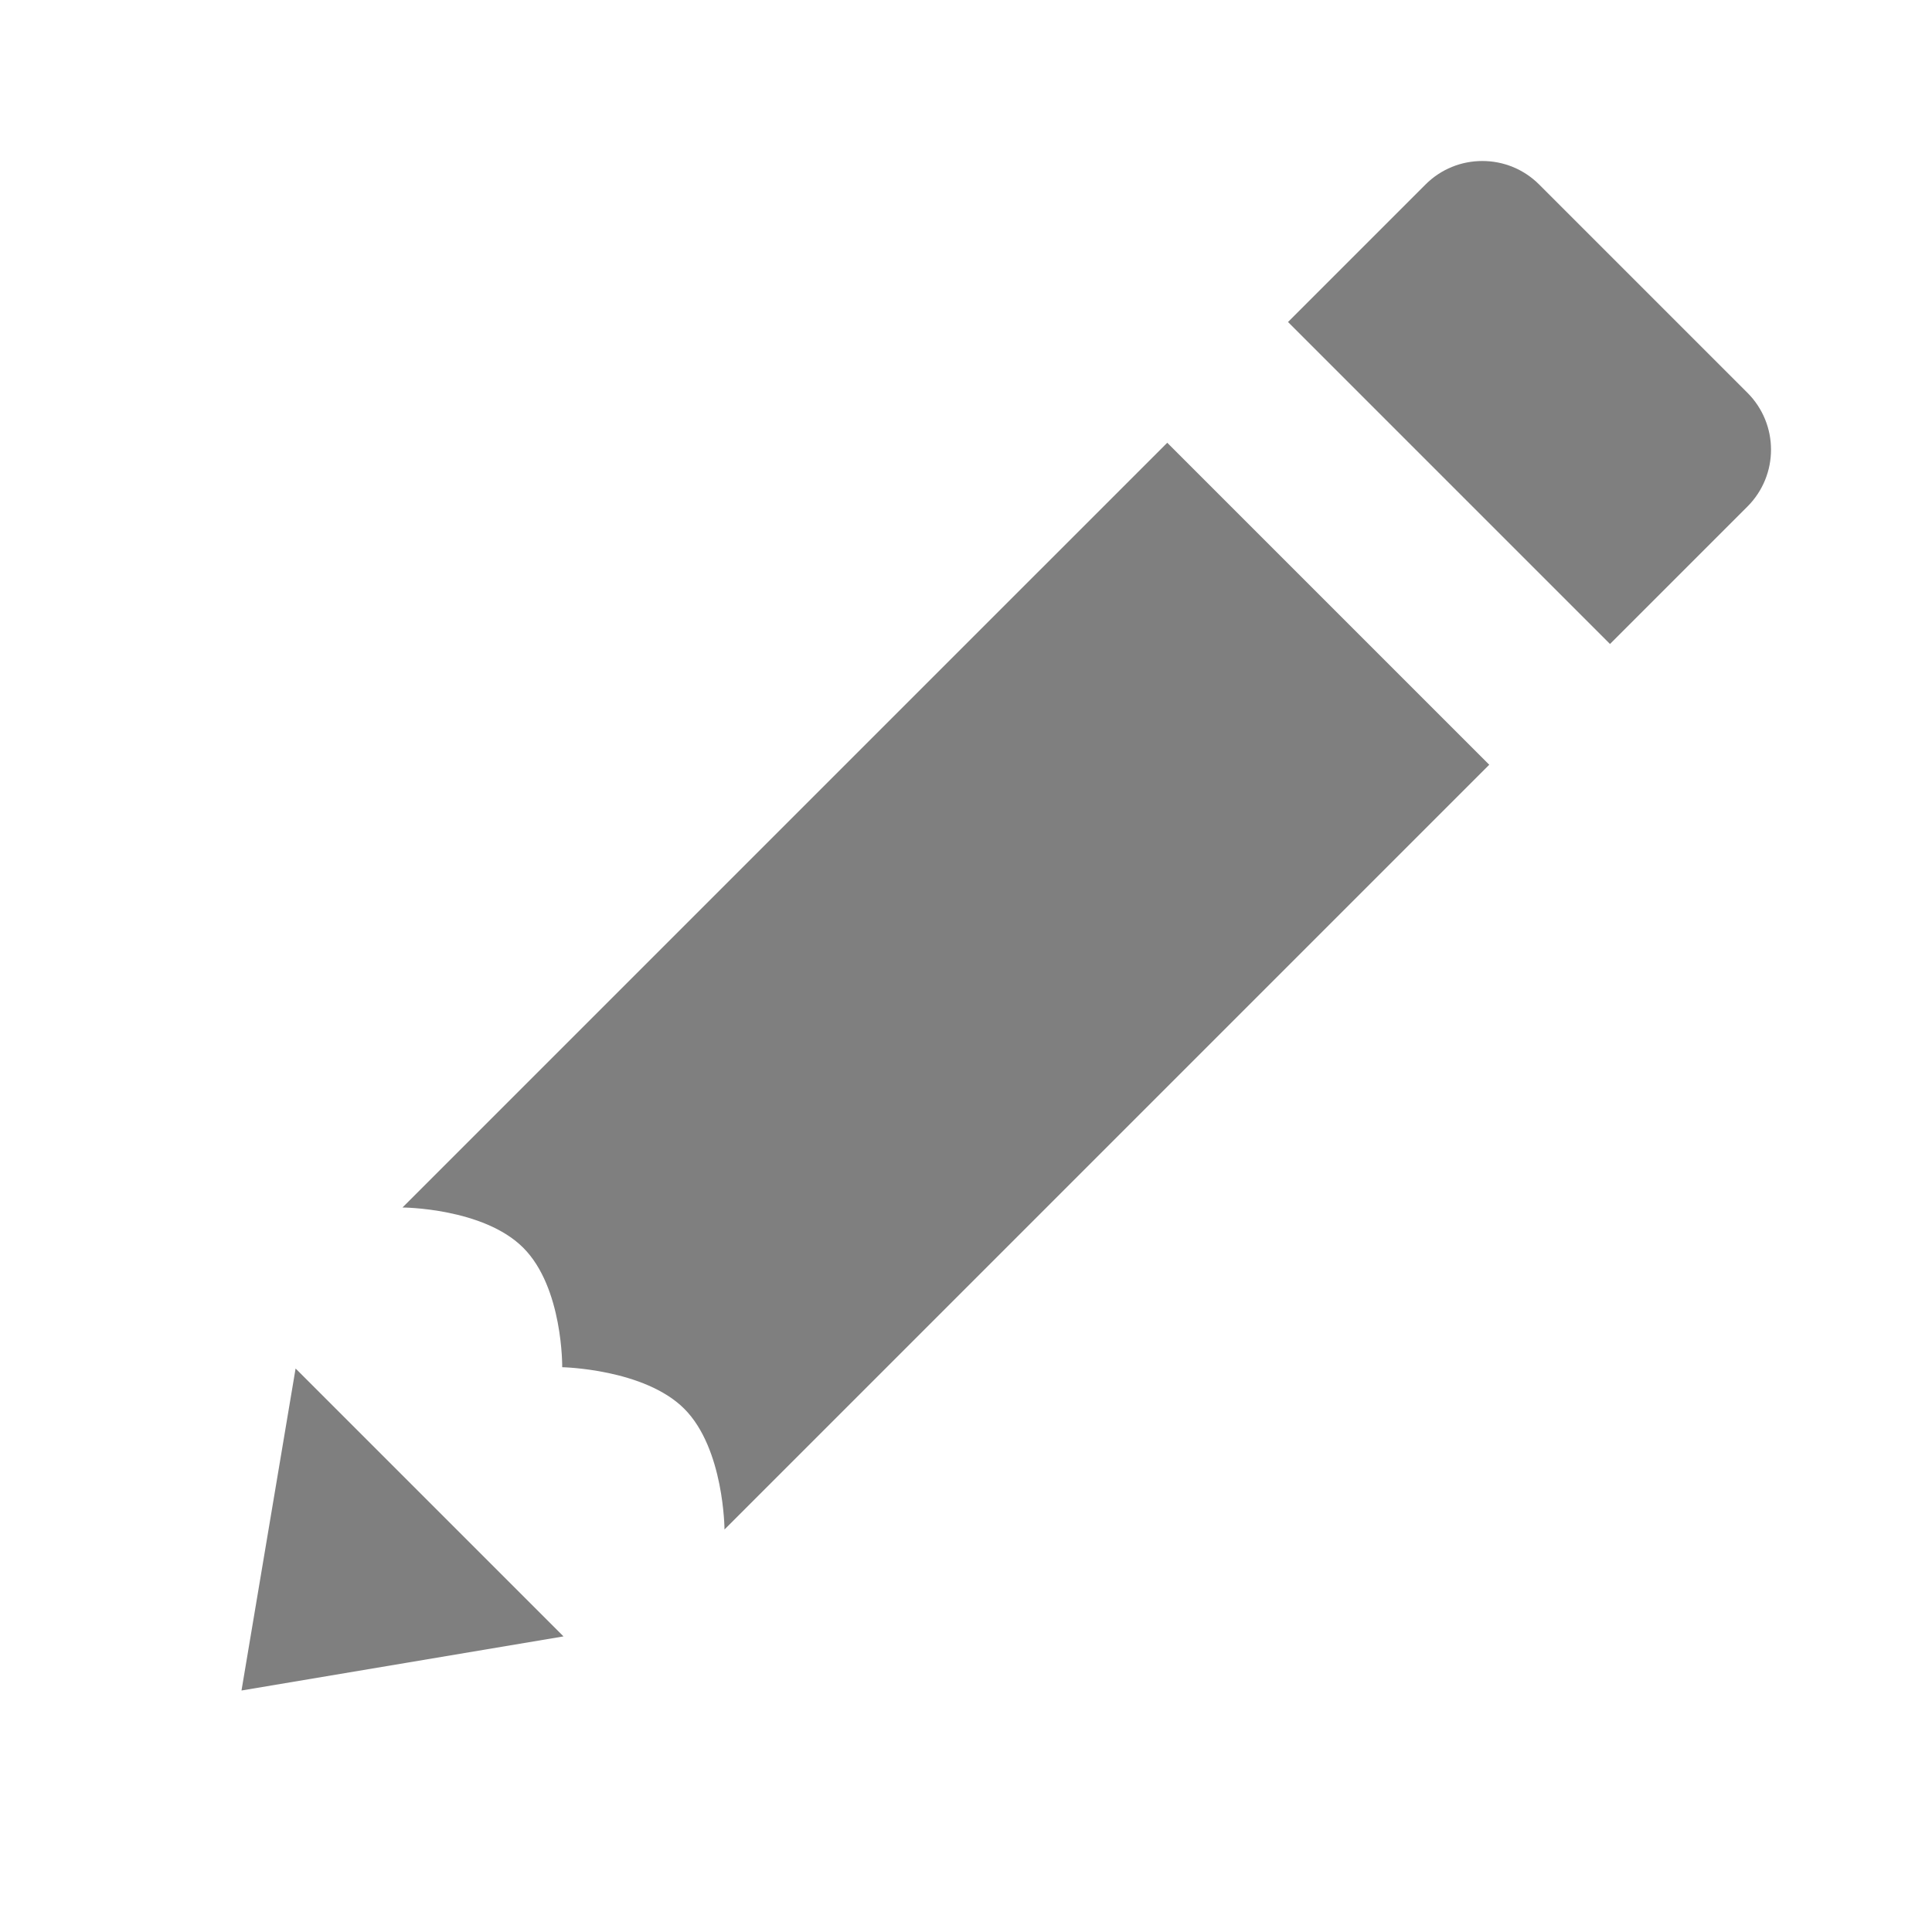 <?xml version="1.0" encoding="UTF-8"?>
<svg xmlns="http://www.w3.org/2000/svg" xmlns:xlink="http://www.w3.org/1999/xlink" width="12pt" height="12pt" viewBox="0 0 24 24" version="1.1">
<g id="surface2200845">
<path style=" stroke:none;fill-rule:nonzero;fill:rgb(49.804%,49.804%,49.804%);fill-opacity:1;" d="M 18.414 2 C 18.156 2 17.902 2.098 17.707 2.293 L 16 4 L 20 8 L 21.707 6.293 C 22.098 5.902 22.098 5.27 21.707 4.879 L 19.121 2.293 C 18.926 2.098 18.672 2 18.414 2 Z M 14.5 5.5 L 5 15 C 5 15 6.004 15.004 6.5 15.5 C 6.996 15.996 6.984 16.984 6.984 16.984 C 6.984 16.984 8.004 17.004 8.5 17.5 C 8.996 17.996 9 19 9 19 L 18.5 9.5 Z M 3.672 17 L 3 21 L 7 20.328 Z M 3.672 17 "/>
</g>
</svg>

